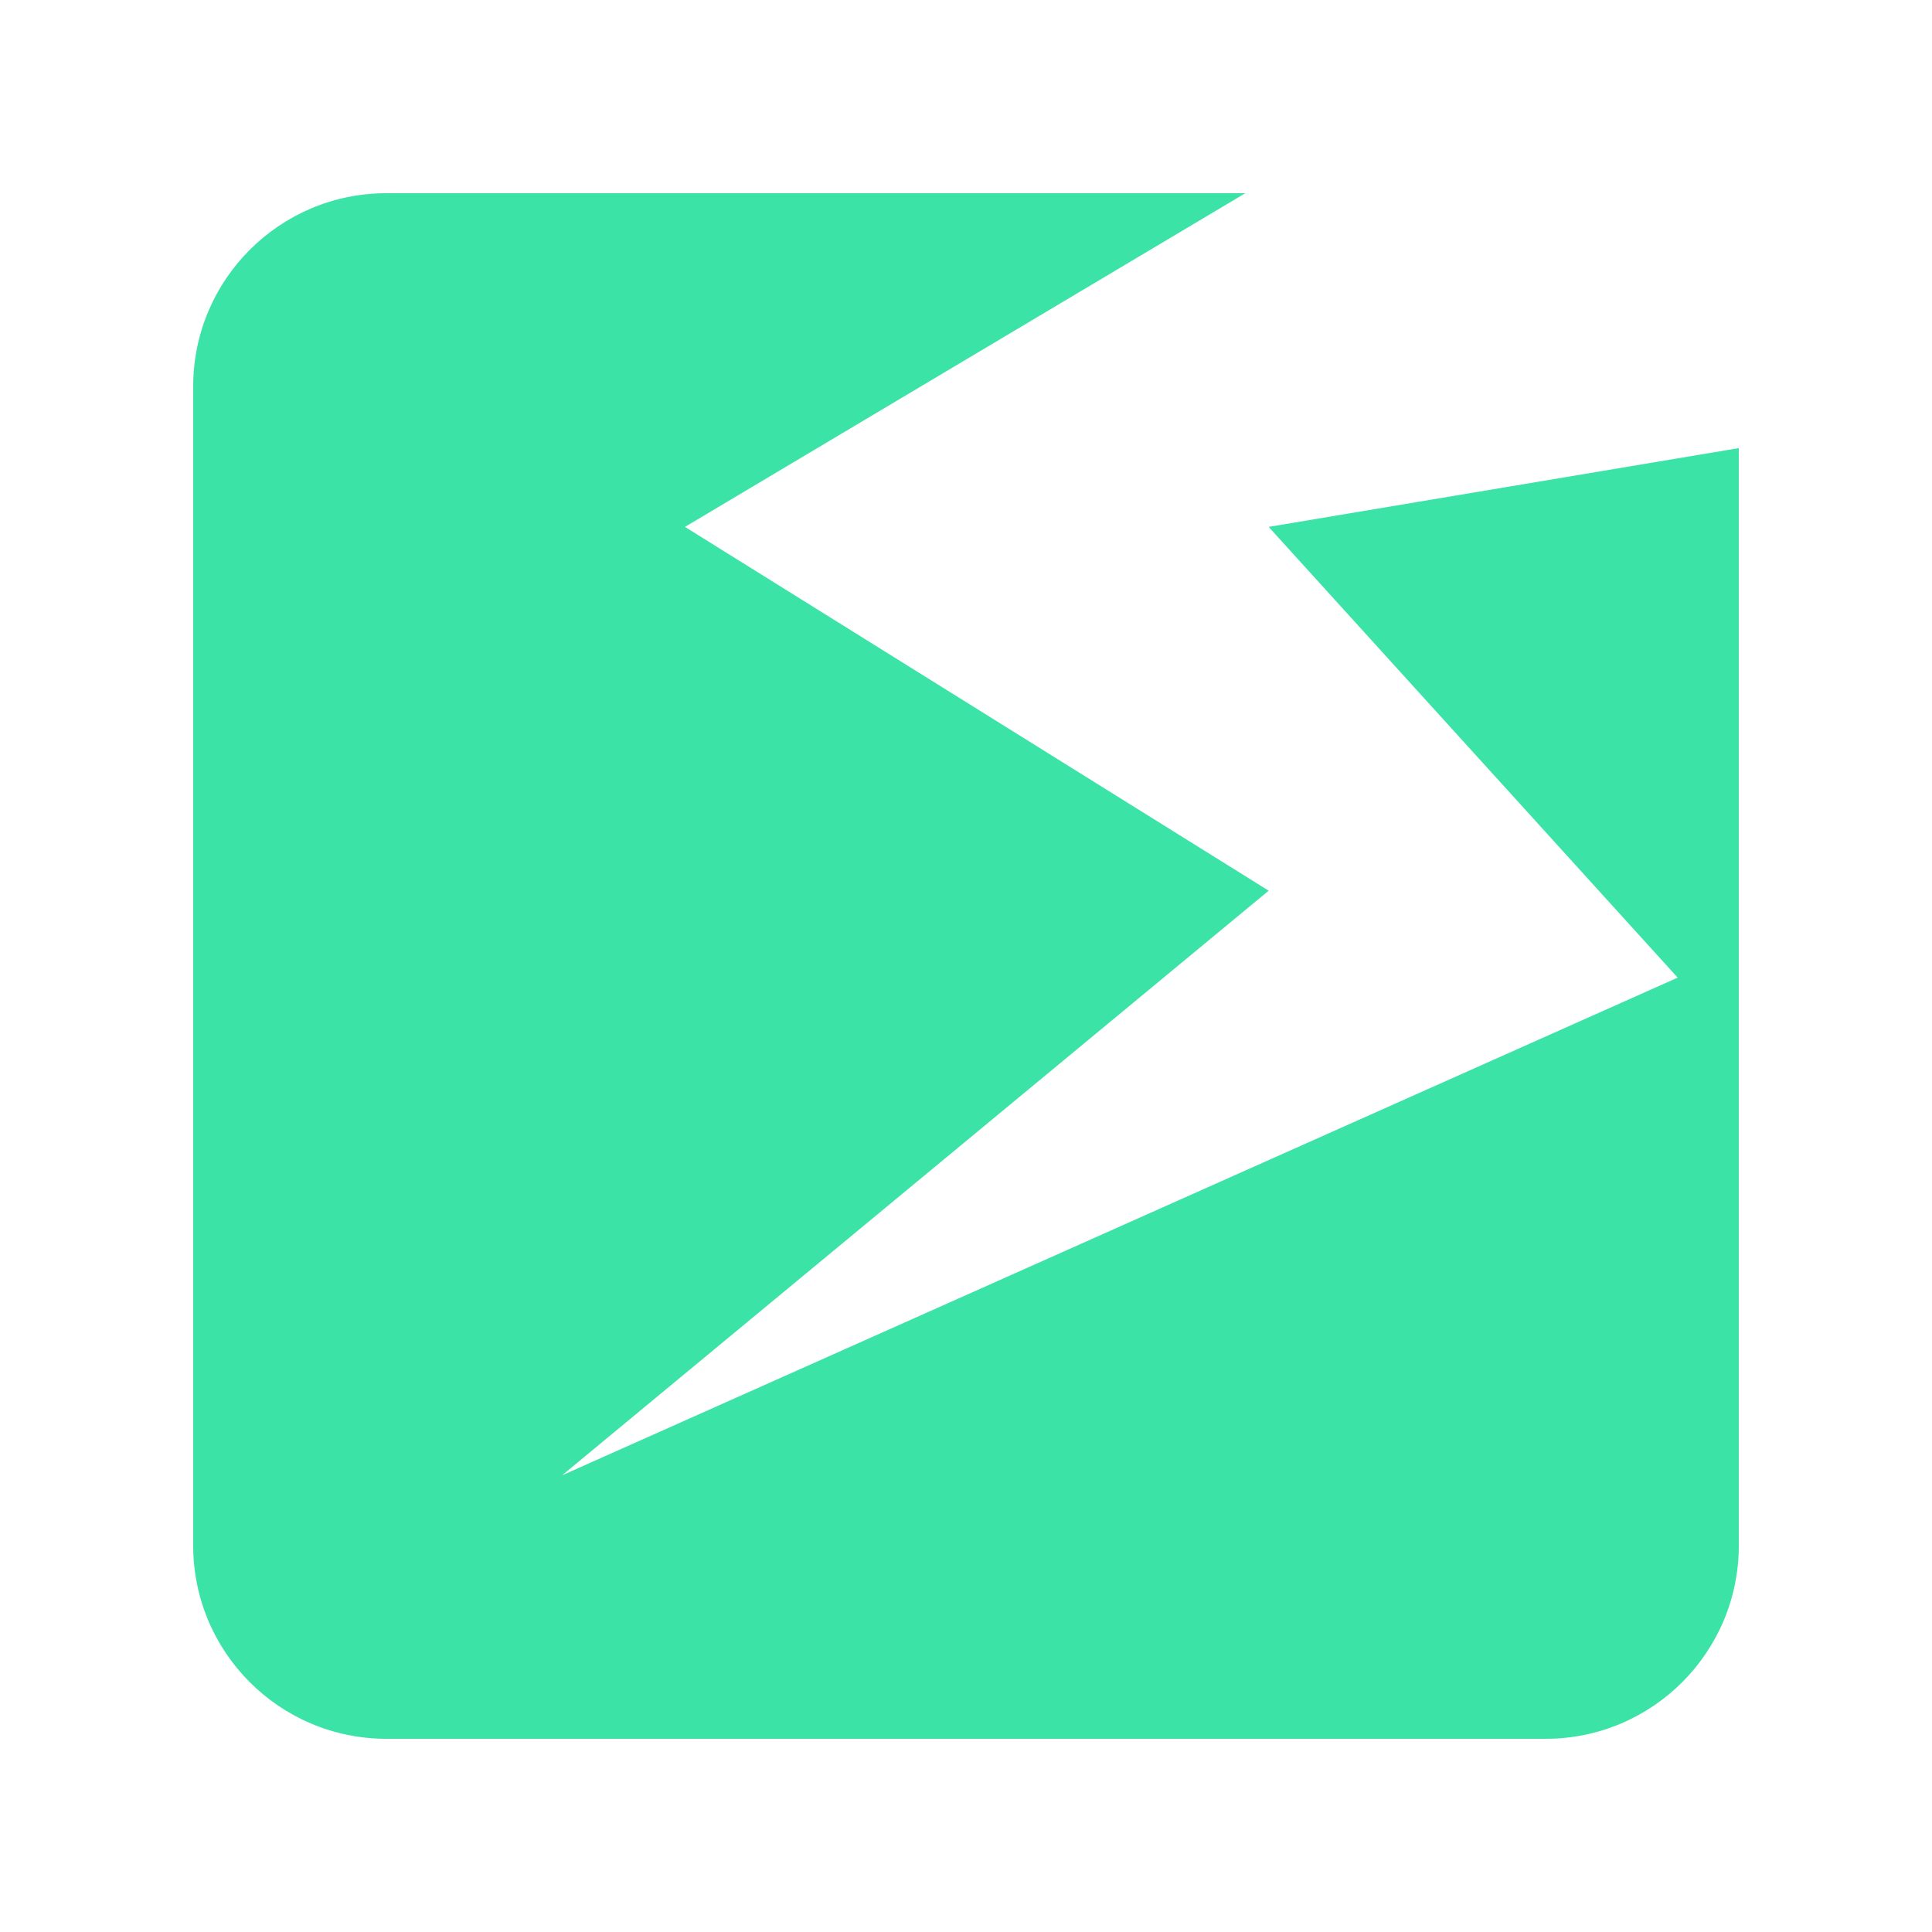 <svg width="50" height="50" viewBox="0 0 50 50" fill="none" xmlns="http://www.w3.org/2000/svg">
<path fill-rule="evenodd" clip-rule="evenodd" d="M32.229 5L17.727 13.636L32.833 23.051L14.545 38.182L43.418 25.301L32.833 13.636L45 11.597V40C45 42.761 42.761 45 40 45H10C7.239 45 5 42.761 5 40V10C5 7.239 7.239 5 10 5H32.229Z" fill="#3CE3A7"/>
</svg>
